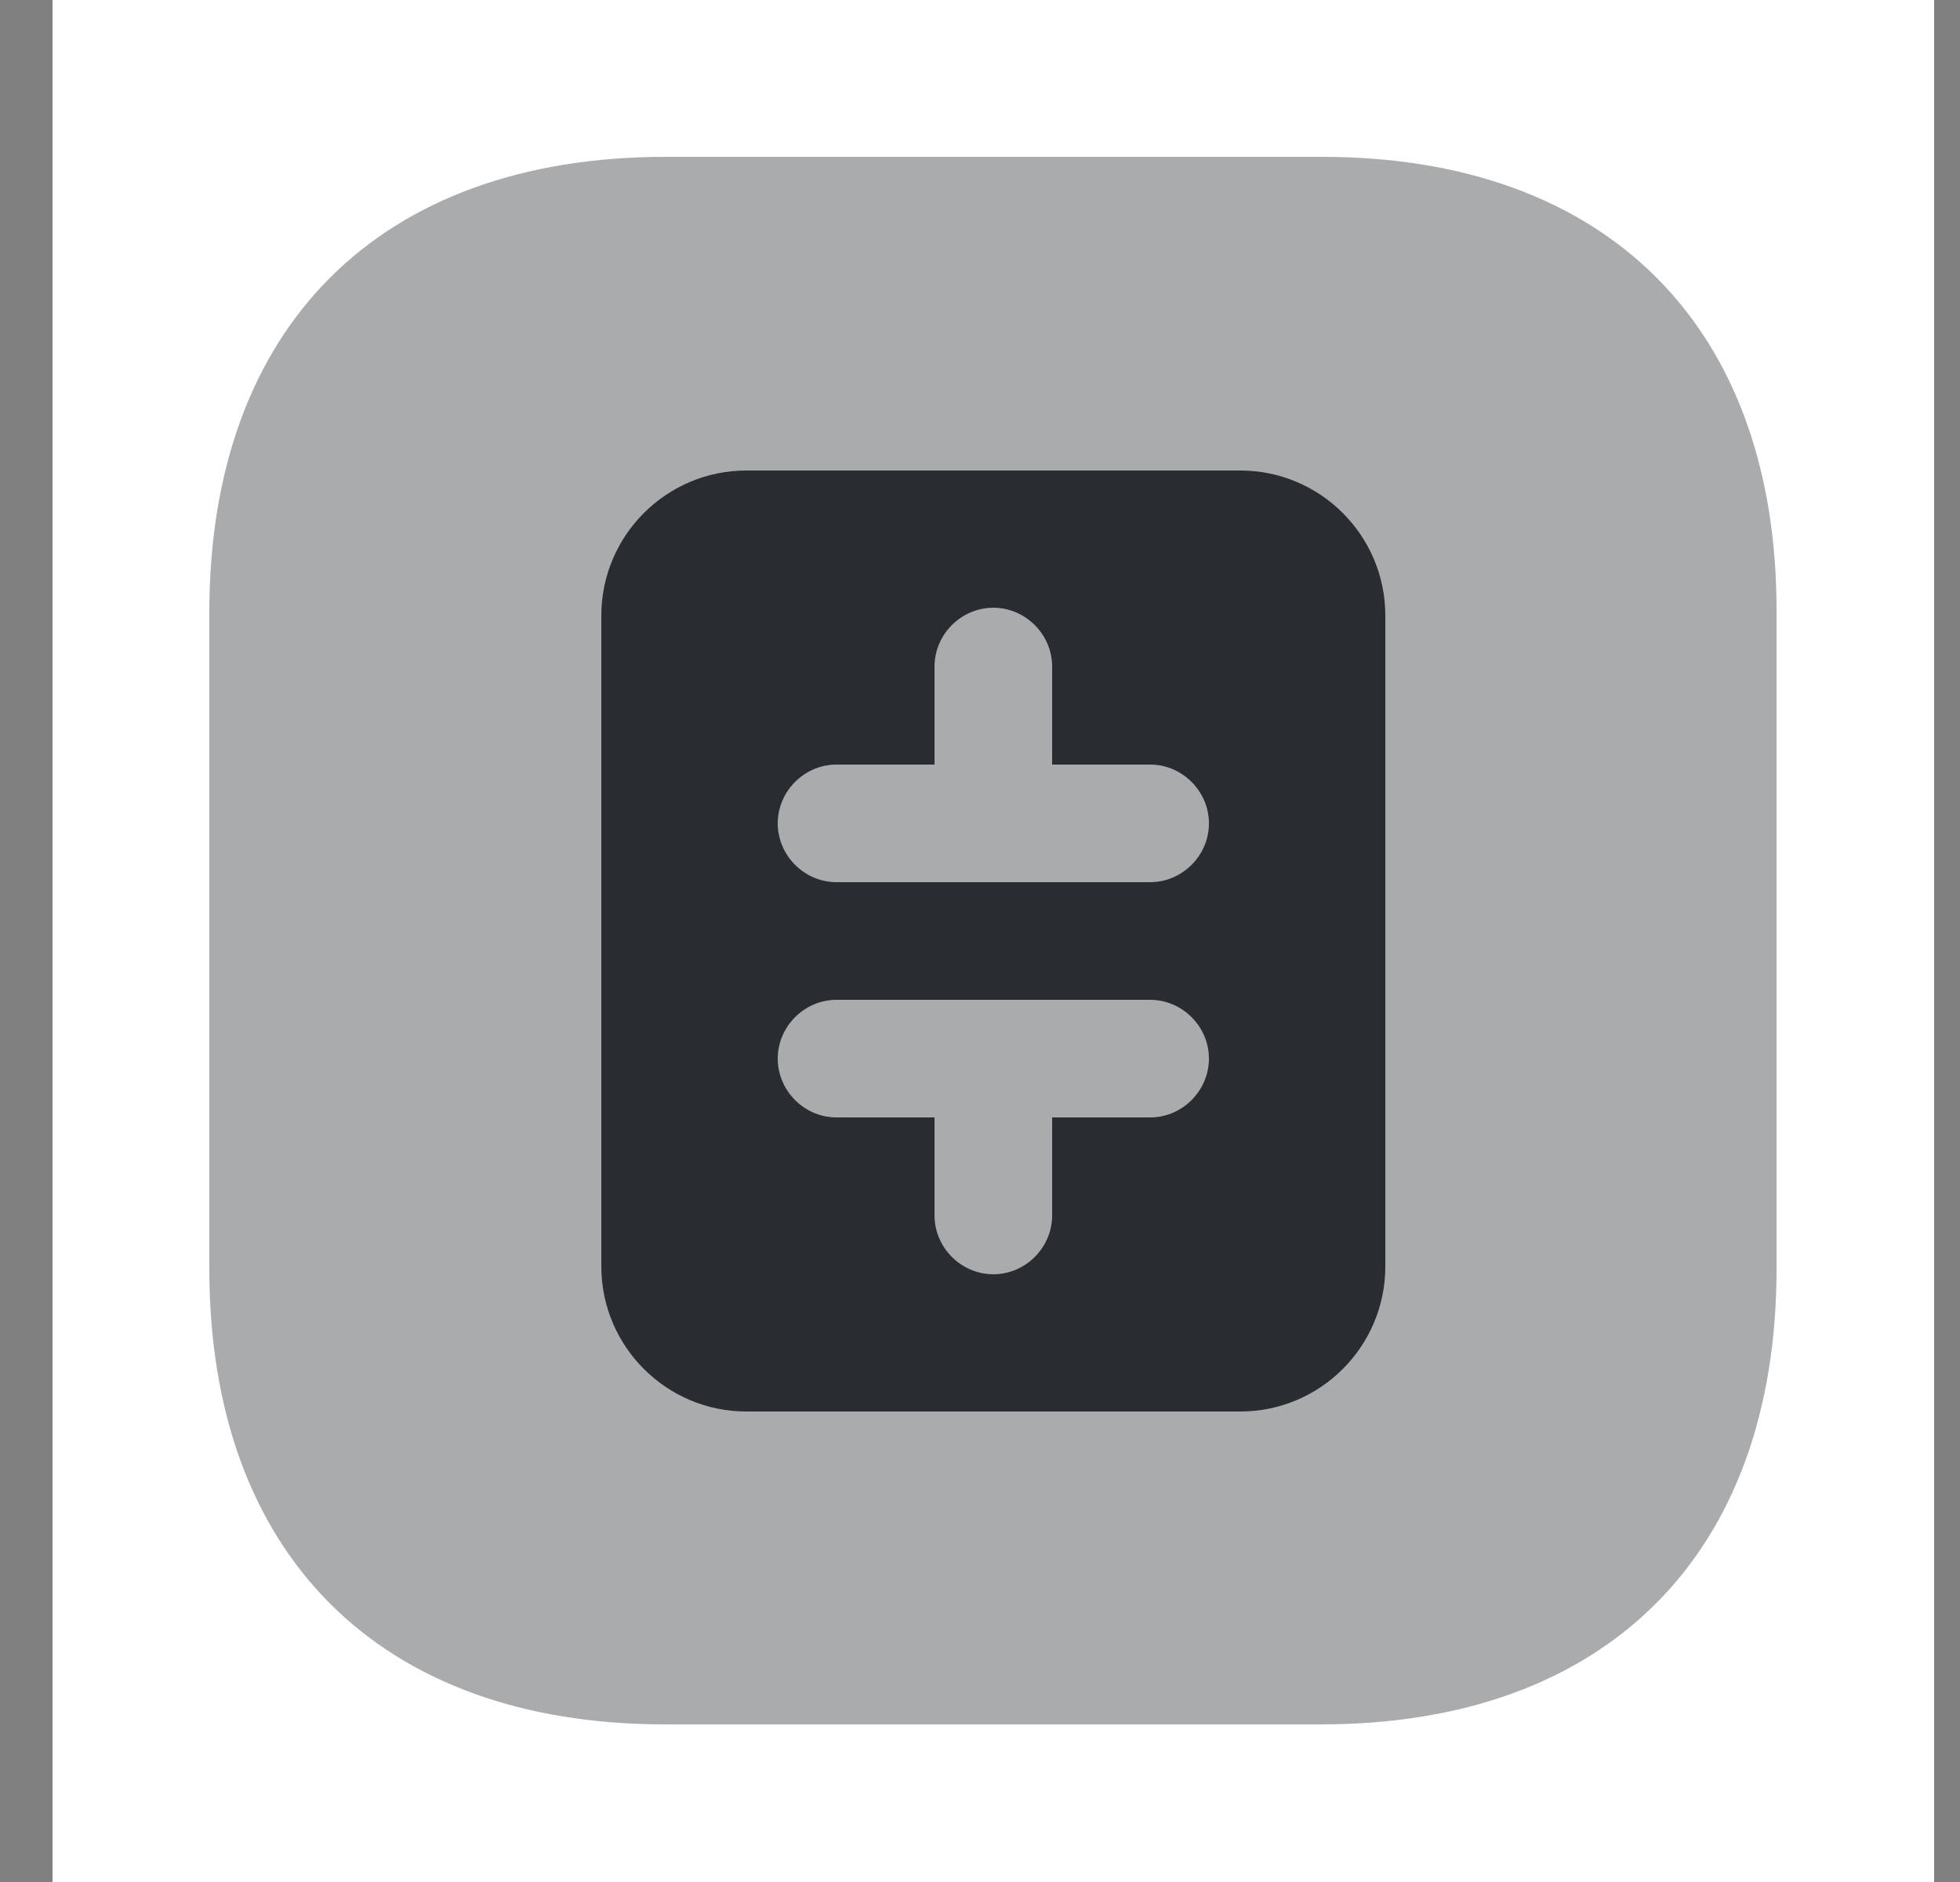 <svg width="25" height="24" viewBox="0 0 25 24" fill="none" xmlns="http://www.w3.org/2000/svg">
<rect x="0" y="0" width="25" height="24" fill="#808080" stroke="none"/>
<path d="M24.67 0H0.67V24H24.67V0Z" fill="white"/>
<path opacity="0.4" d="M16.86 2H8.49C4.84 2 2.67 4.17 2.67 7.81V16.18C2.67 19.82 4.84 21.99 8.48 21.99H16.85C20.49 21.99 22.66 19.82 22.66 16.18V7.81C22.67 4.17 20.5 2 16.86 2Z" fill="#292D32"/>
<path d="M15.82 6H9.52C8.5 6 7.67 6.83 7.67 7.85V16.15C7.67 17.17 8.5 18 9.52 18H15.82C16.84 18 17.67 17.17 17.67 16.15V7.85C17.67 6.83 16.84 6 15.82 6ZM14.67 14.25H13.42V15.5C13.42 15.91 13.08 16.25 12.67 16.25C12.26 16.25 11.92 15.91 11.92 15.5V14.25H10.67C10.26 14.25 9.92 13.91 9.92 13.5C9.92 13.09 10.26 12.75 10.67 12.75H14.67C15.08 12.75 15.42 13.09 15.42 13.5C15.42 13.91 15.08 14.25 14.67 14.25ZM14.67 11.25H10.67C10.26 11.25 9.92 10.91 9.92 10.5C9.92 10.09 10.26 9.75 10.67 9.75H11.92V8.5C11.92 8.09 12.26 7.75 12.67 7.75C13.08 7.75 13.42 8.09 13.42 8.5V9.75H14.67C15.08 9.75 15.42 10.09 15.42 10.5C15.42 10.91 15.08 11.25 14.67 11.25Z" fill="#292D32"/>
</svg>
